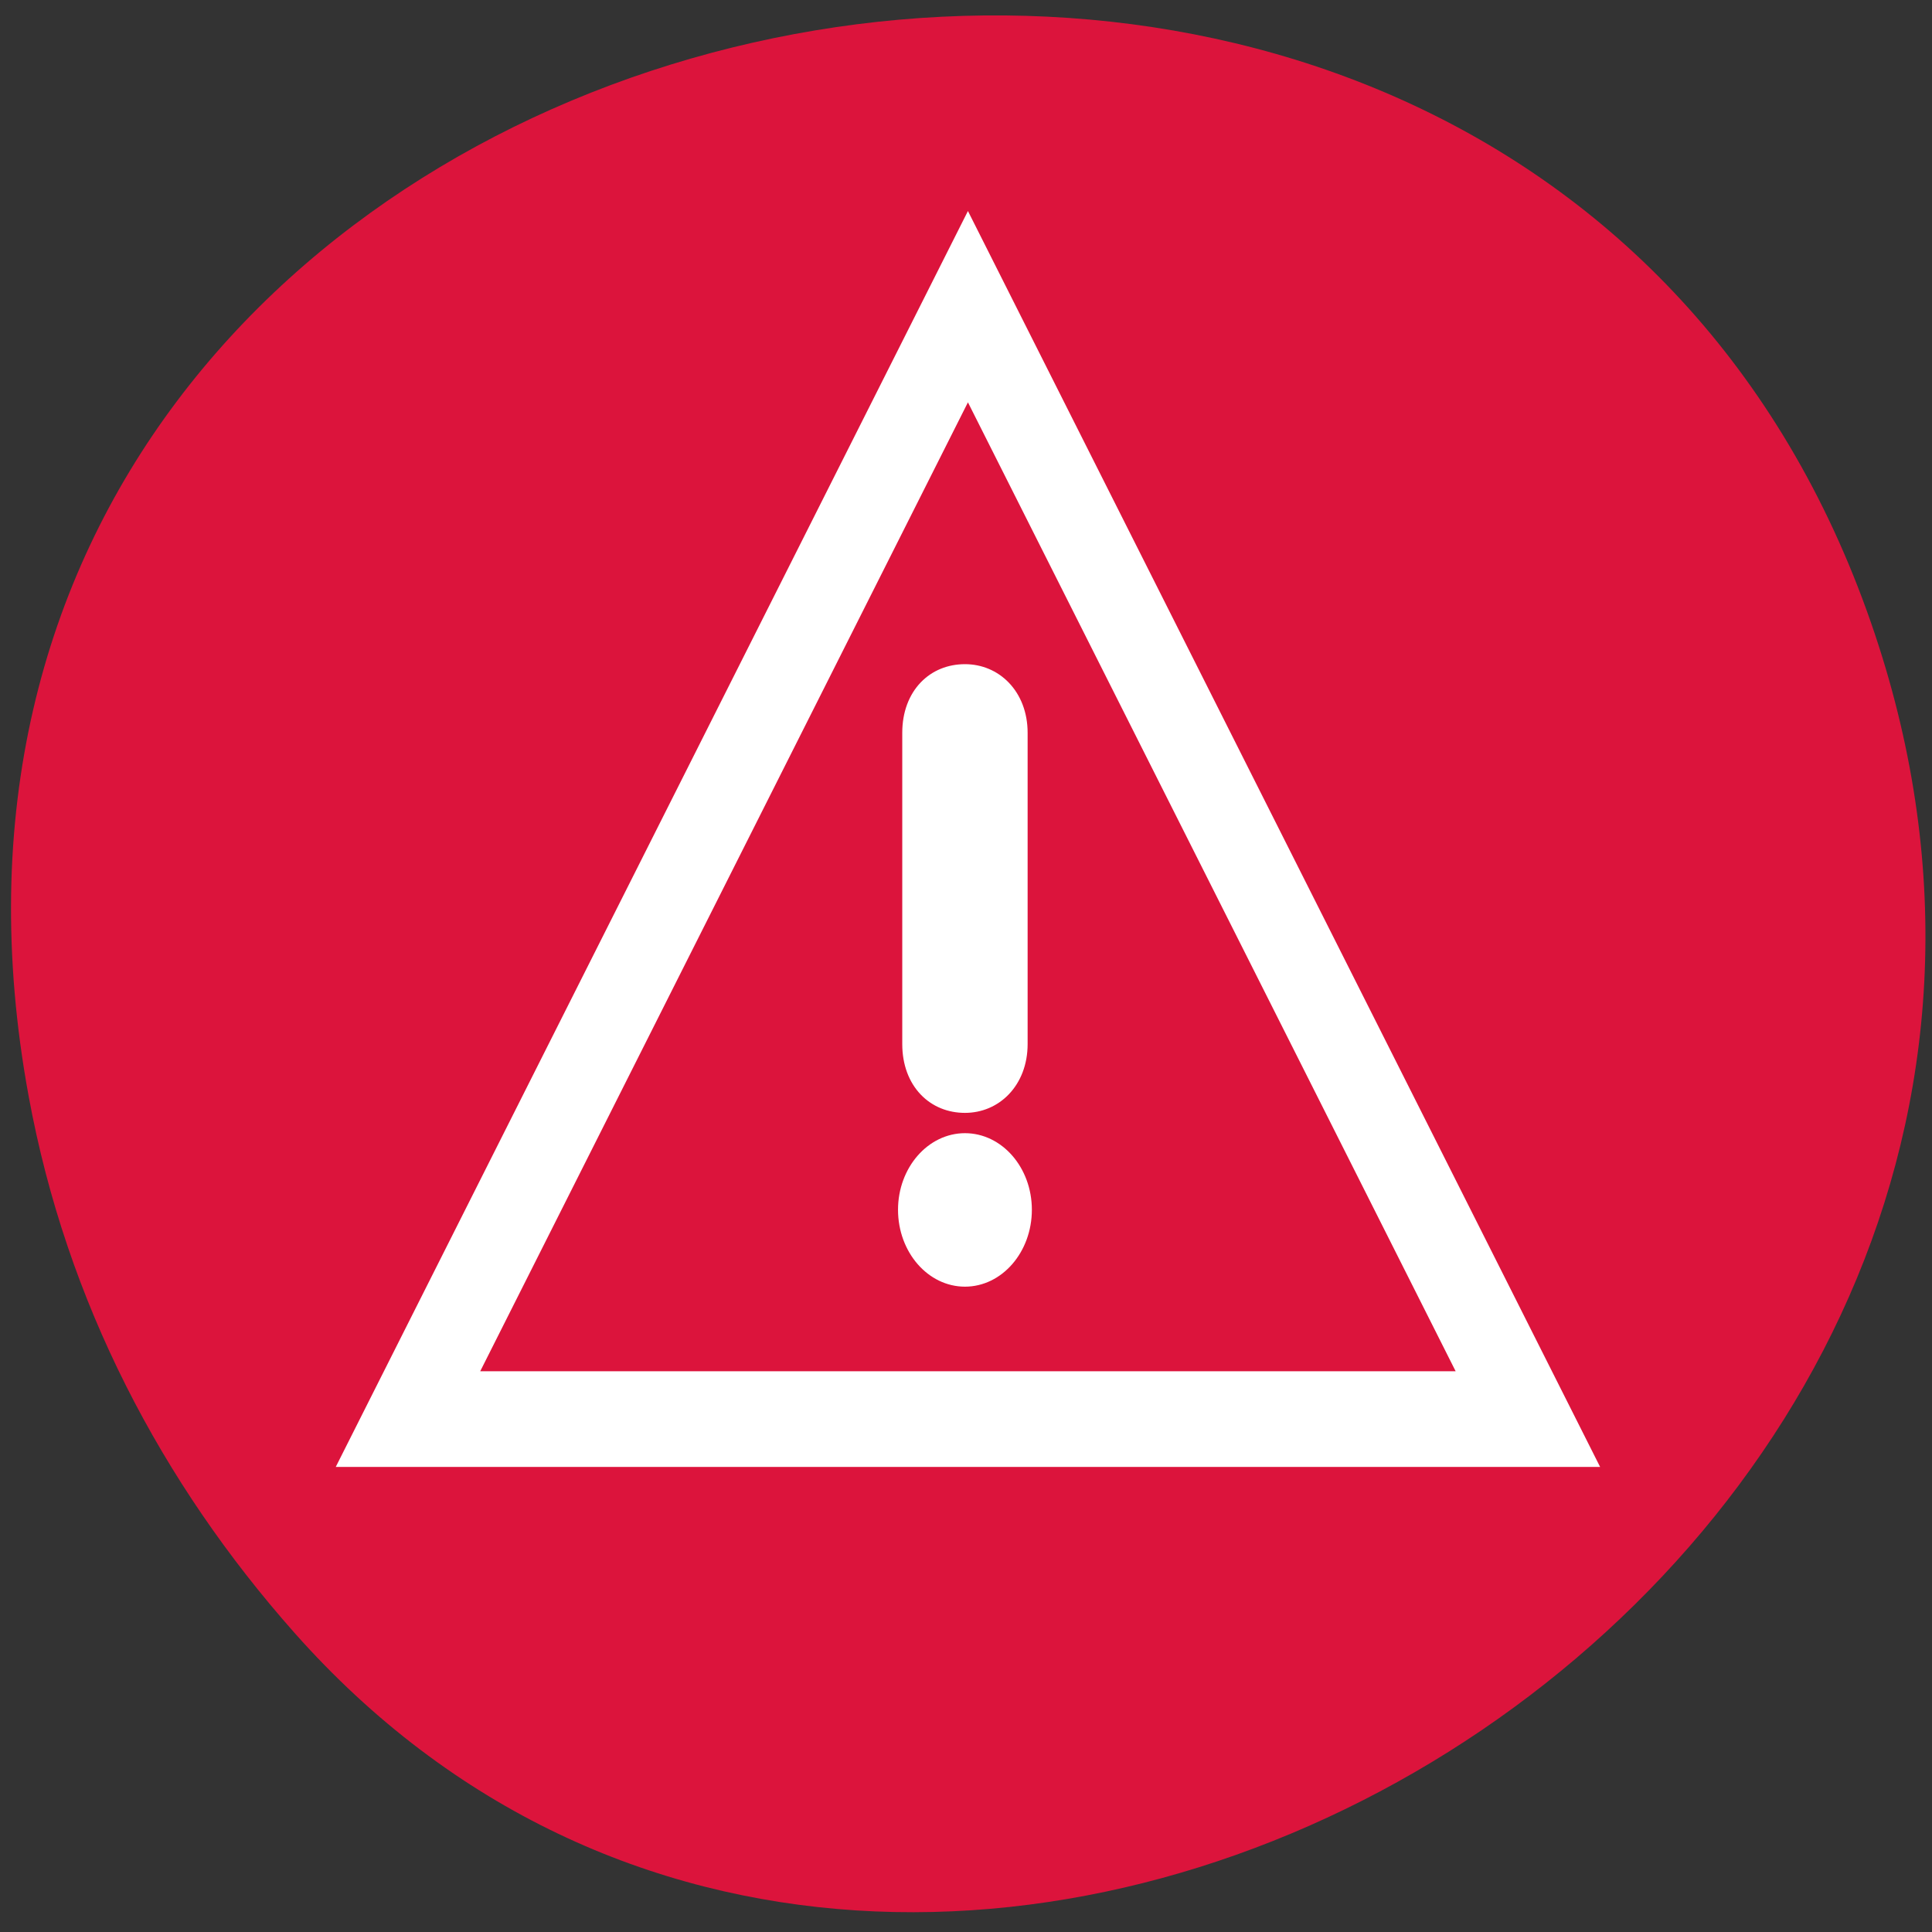 
<svg xmlns="http://www.w3.org/2000/svg" xmlns:xlink="http://www.w3.org/1999/xlink" width="48px" height="48px" viewBox="0 0 48 48" version="1.1">
<rect x="0" y="0" width="48" height="48" fill="#333333" stroke="none"/>
<g id="surface1">
<path style=" stroke:none;fill-rule:nonzero;fill:rgb(86.275%,7.843%,23.529%);fill-opacity:1;" d="M 0.711 27.23 C -4.426 -0.734 37.215 -10.25 46.383 15.184 C 55.016 39.148 23.051 58.336 7.309 40.559 C 4.023 36.848 1.652 32.363 0.711 27.23 Z M 0.711 27.23 "/>
<path style="fill-rule:nonzero;fill:rgb(86.275%,7.843%,23.529%);fill-opacity:1;stroke-width:3.5;stroke-linecap:butt;stroke-linejoin:miter;stroke:rgb(100%,100%,100%);stroke-opacity:1;stroke-miterlimit:4;" d="M 51 46.345 L 4 46.345 L 27.5 5.641 Z M 51 46.345 " transform="matrix(0.592,0,0,0.679,7.768,3.789)"/>
<path style="fill-rule:nonzero;fill:rgb(100%,100%,100%);fill-opacity:1;stroke-width:1;stroke-linecap:butt;stroke-linejoin:miter;stroke:rgb(100%,100%,100%);stroke-opacity:1;stroke-miterlimit:4;" d="M 25.066 38.685 C 25.066 37.419 26.102 36.383 27.375 36.383 C 28.648 36.383 29.683 37.413 29.683 38.685 C 29.683 39.963 28.648 40.999 27.375 40.999 C 26.102 40.999 25.066 39.963 25.066 38.685 Z M 25.244 21.231 C 25.244 19.988 26.161 19.222 27.375 19.222 C 28.555 19.222 29.505 20.016 29.505 21.231 L 29.505 32.625 C 29.505 33.84 28.555 34.64 27.375 34.64 C 26.161 34.64 25.244 33.868 25.244 32.625 Z M 25.244 21.231 " transform="matrix(0.592,0,0,0.679,7.768,3.789)"/>
</g>
</svg>

